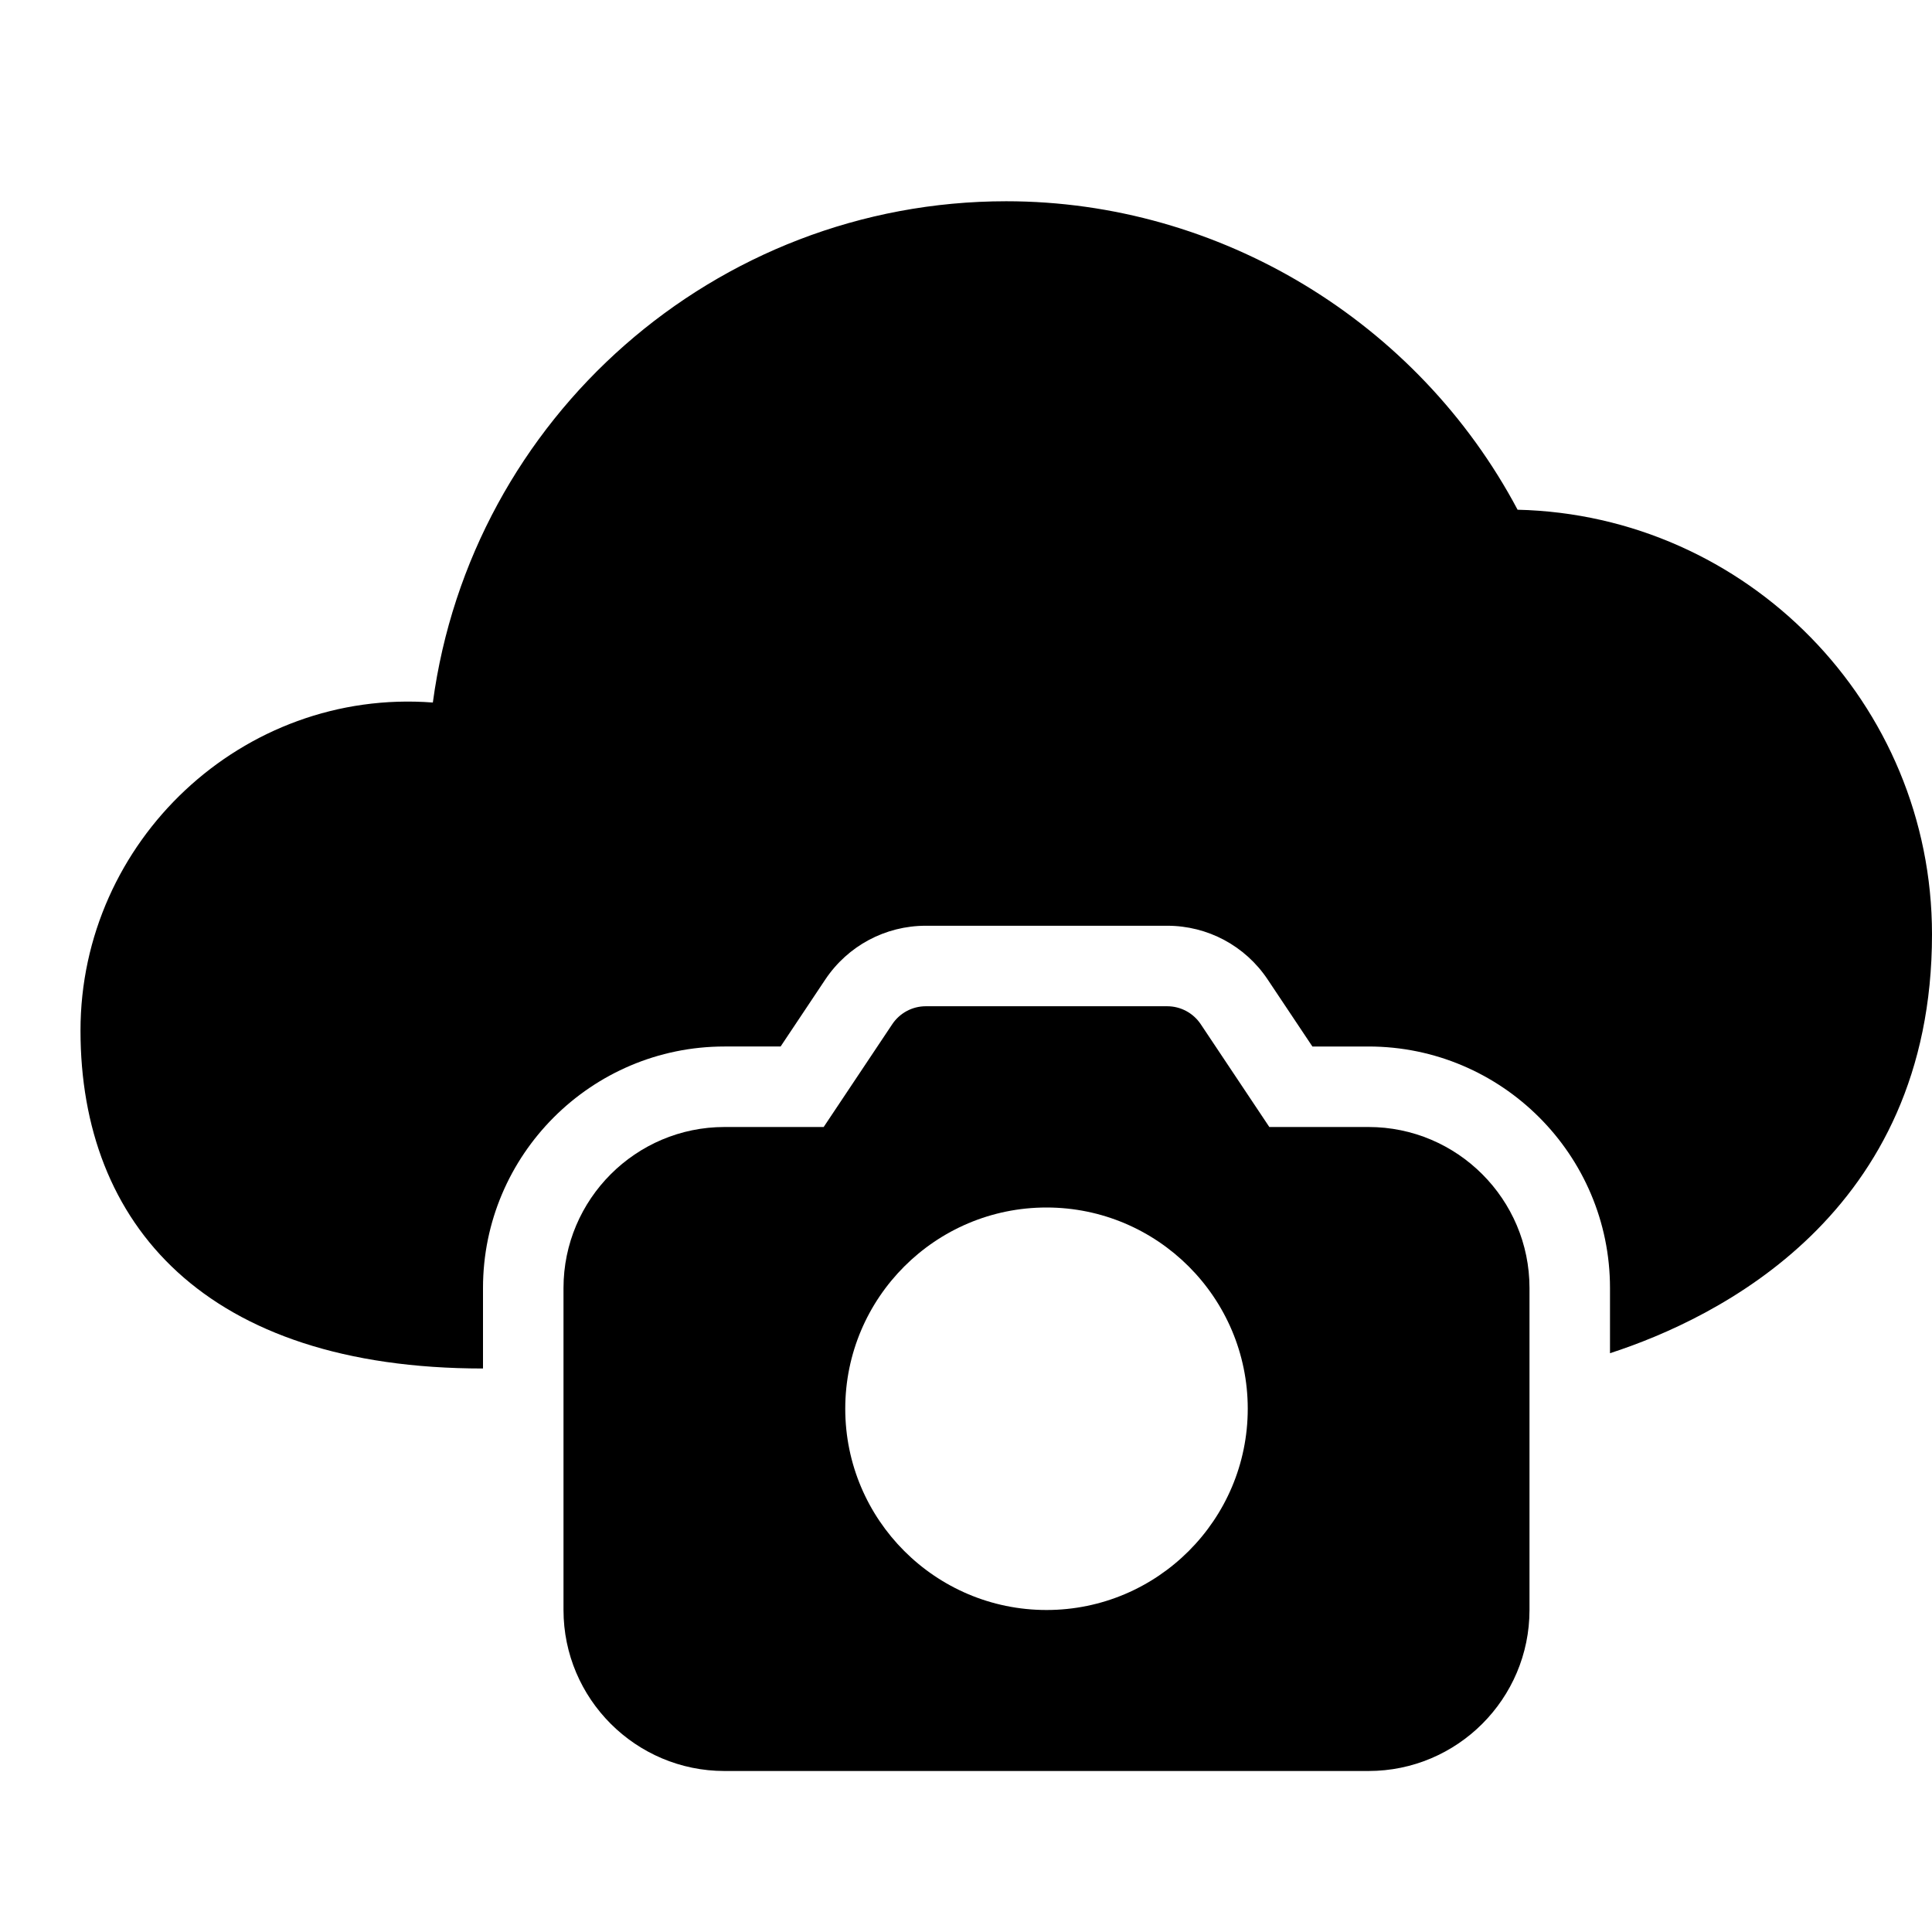 <?xml version="1.0" encoding="utf-8"?>
<!-- Generator: Adobe Illustrator 19.2.1, SVG Export Plug-In . SVG Version: 6.00 Build 0)  -->
<svg version="1.1" xmlns="http://www.w3.org/2000/svg" xmlns:xlink="http://www.w3.org/1999/xlink" x="0px" y="0px" width="24px"
	 height="24px" viewBox="0 0 24 24" enable-background="new 0 0 24 24" xml:space="preserve">
<g id="Filled_Icons_1_">
	<g id="Filled_Icons">
	</g>
	<g id="New_icons">
		<g>
			<path d="M18.852,6.332C17.611,3.994,15.152,2.5,12.5,2.5c-3.618,0-6.648,2.693-7.123,6.227C3.012,8.547,0.999,10.451,1,12.803
				C1,15.208,2.552,17,6,17v-1c0-1.654,1.346-3,3-3h0.697l0.555-0.832c0.28-0.419,0.746-0.668,1.248-0.668h3
				c0.502,0,0.968,0.249,1.247,0.667L16.303,13H17c1.654,0,3,1.346,3,3v0.81c1.326-0.43,4-1.726,4-5.203
				C24,8.74,21.702,6.399,18.852,6.332z"/>
			<path d="M17,14h-1.232l-0.852-1.277C14.823,12.584,14.667,12.5,14.5,12.5h-3c-0.167,0-0.323,0.084-0.416,0.223L10.232,14H9
				c-1.102,0-2,0.898-2,2v4c0,1.103,0.898,2,2,2h8c1.103,0,2-0.897,2-2v-4C19,14.898,18.103,14,17,14z M13,20
				c-1.379,0-2.5-1.121-2.5-2.5S11.621,15,13,15s2.5,1.121,2.5,2.5S14.379,20,13,20z"/>
		</g>
	</g>
</g>
<g id="Invisible_Shape">
	<rect fill="none" width="24" height="24"/>
</g>
</svg>
